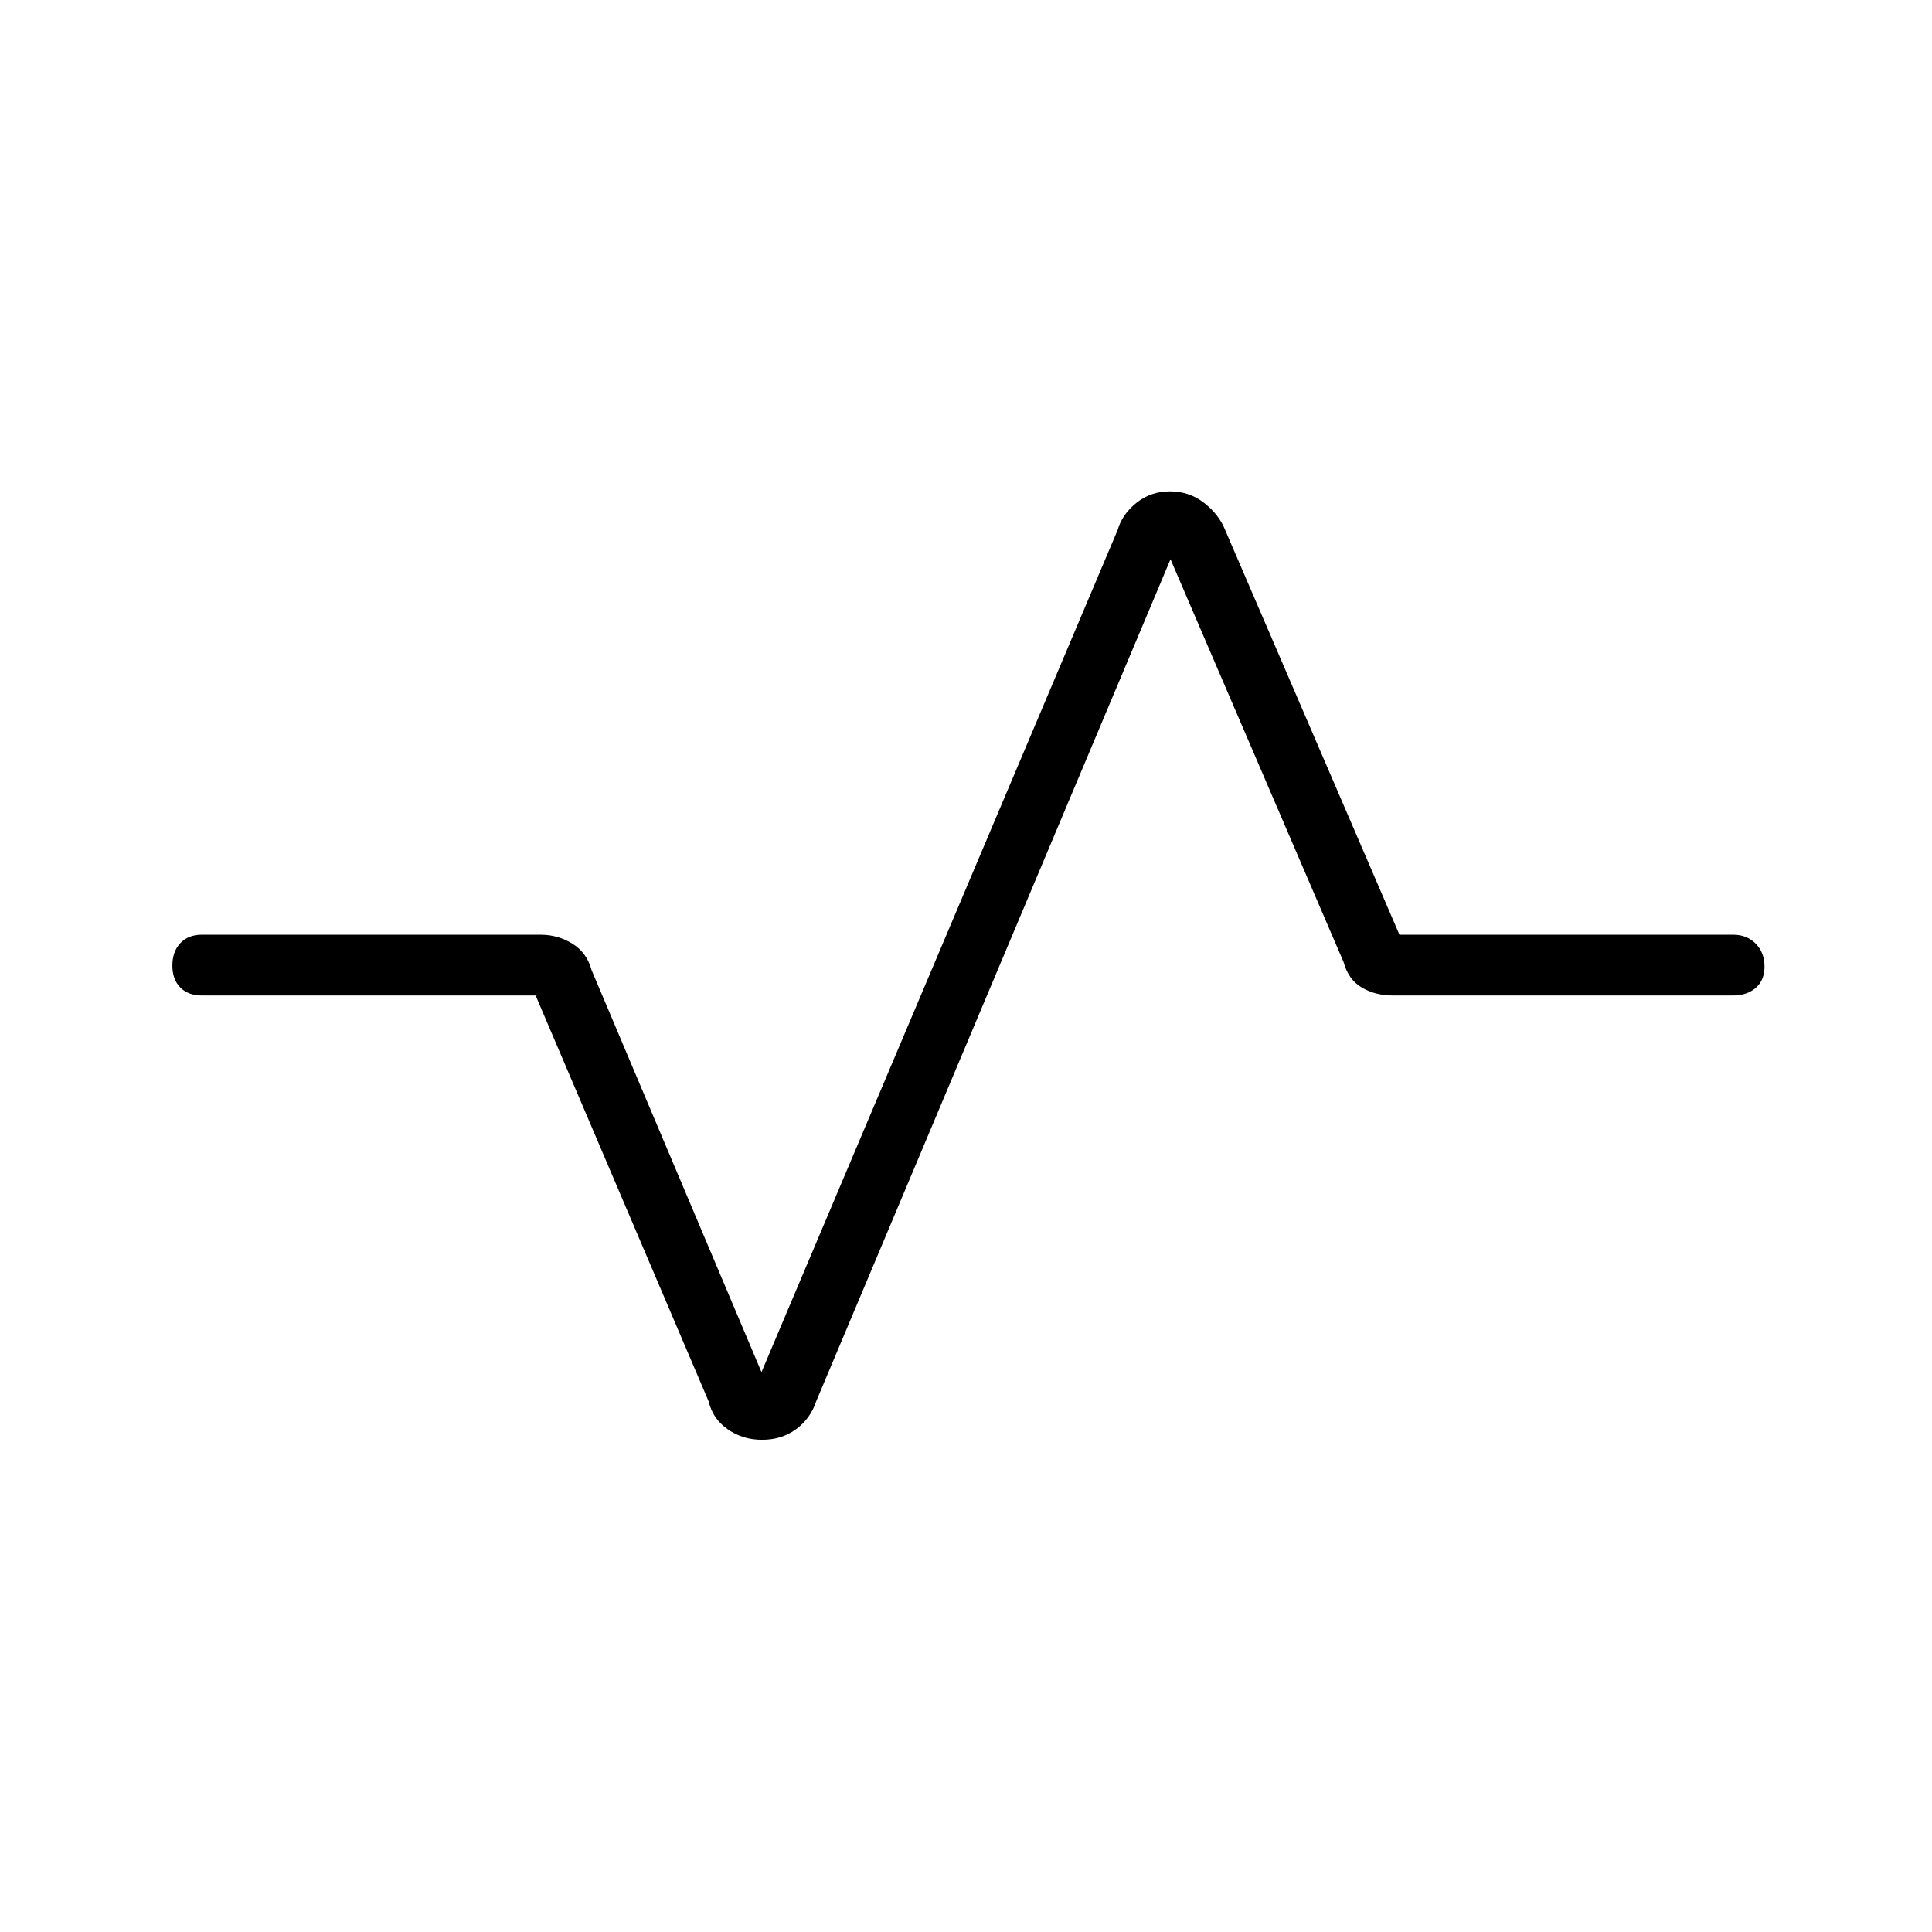 <svg xmlns="http://www.w3.org/2000/svg" height="48" viewBox="0 -960 960 960" width="48"><path d="M378.69-244.58q-9.65 0-17.1-5.22-7.45-5.22-9.47-13.85l-85.97-201.7H100.31q-6.81 0-10.73-3.98-3.93-3.99-3.93-10.89t3.93-11.11q3.92-4.21 10.73-4.21h168.38q8.48 0 15.67 4.41 7.18 4.4 9.56 13.09l84.46 199.85 176.97-418.46q2.18-7.73 9.29-13.46 7.12-5.74 16.72-5.74 9.6 0 16.96 5.74 7.35 5.73 10.45 13.46l86.61 201.11h165.85q6.81 0 11.17 4.43 4.37 4.43 4.37 11.33t-4.37 10.66q-4.36 3.77-11.17 3.77H692.08q-8.75 0-15.42-3.96t-9.04-12.65l-86-200.16-176.08 418.47q-2.87 8.63-10.03 13.85-7.16 5.22-16.82 5.22Z"/></svg>